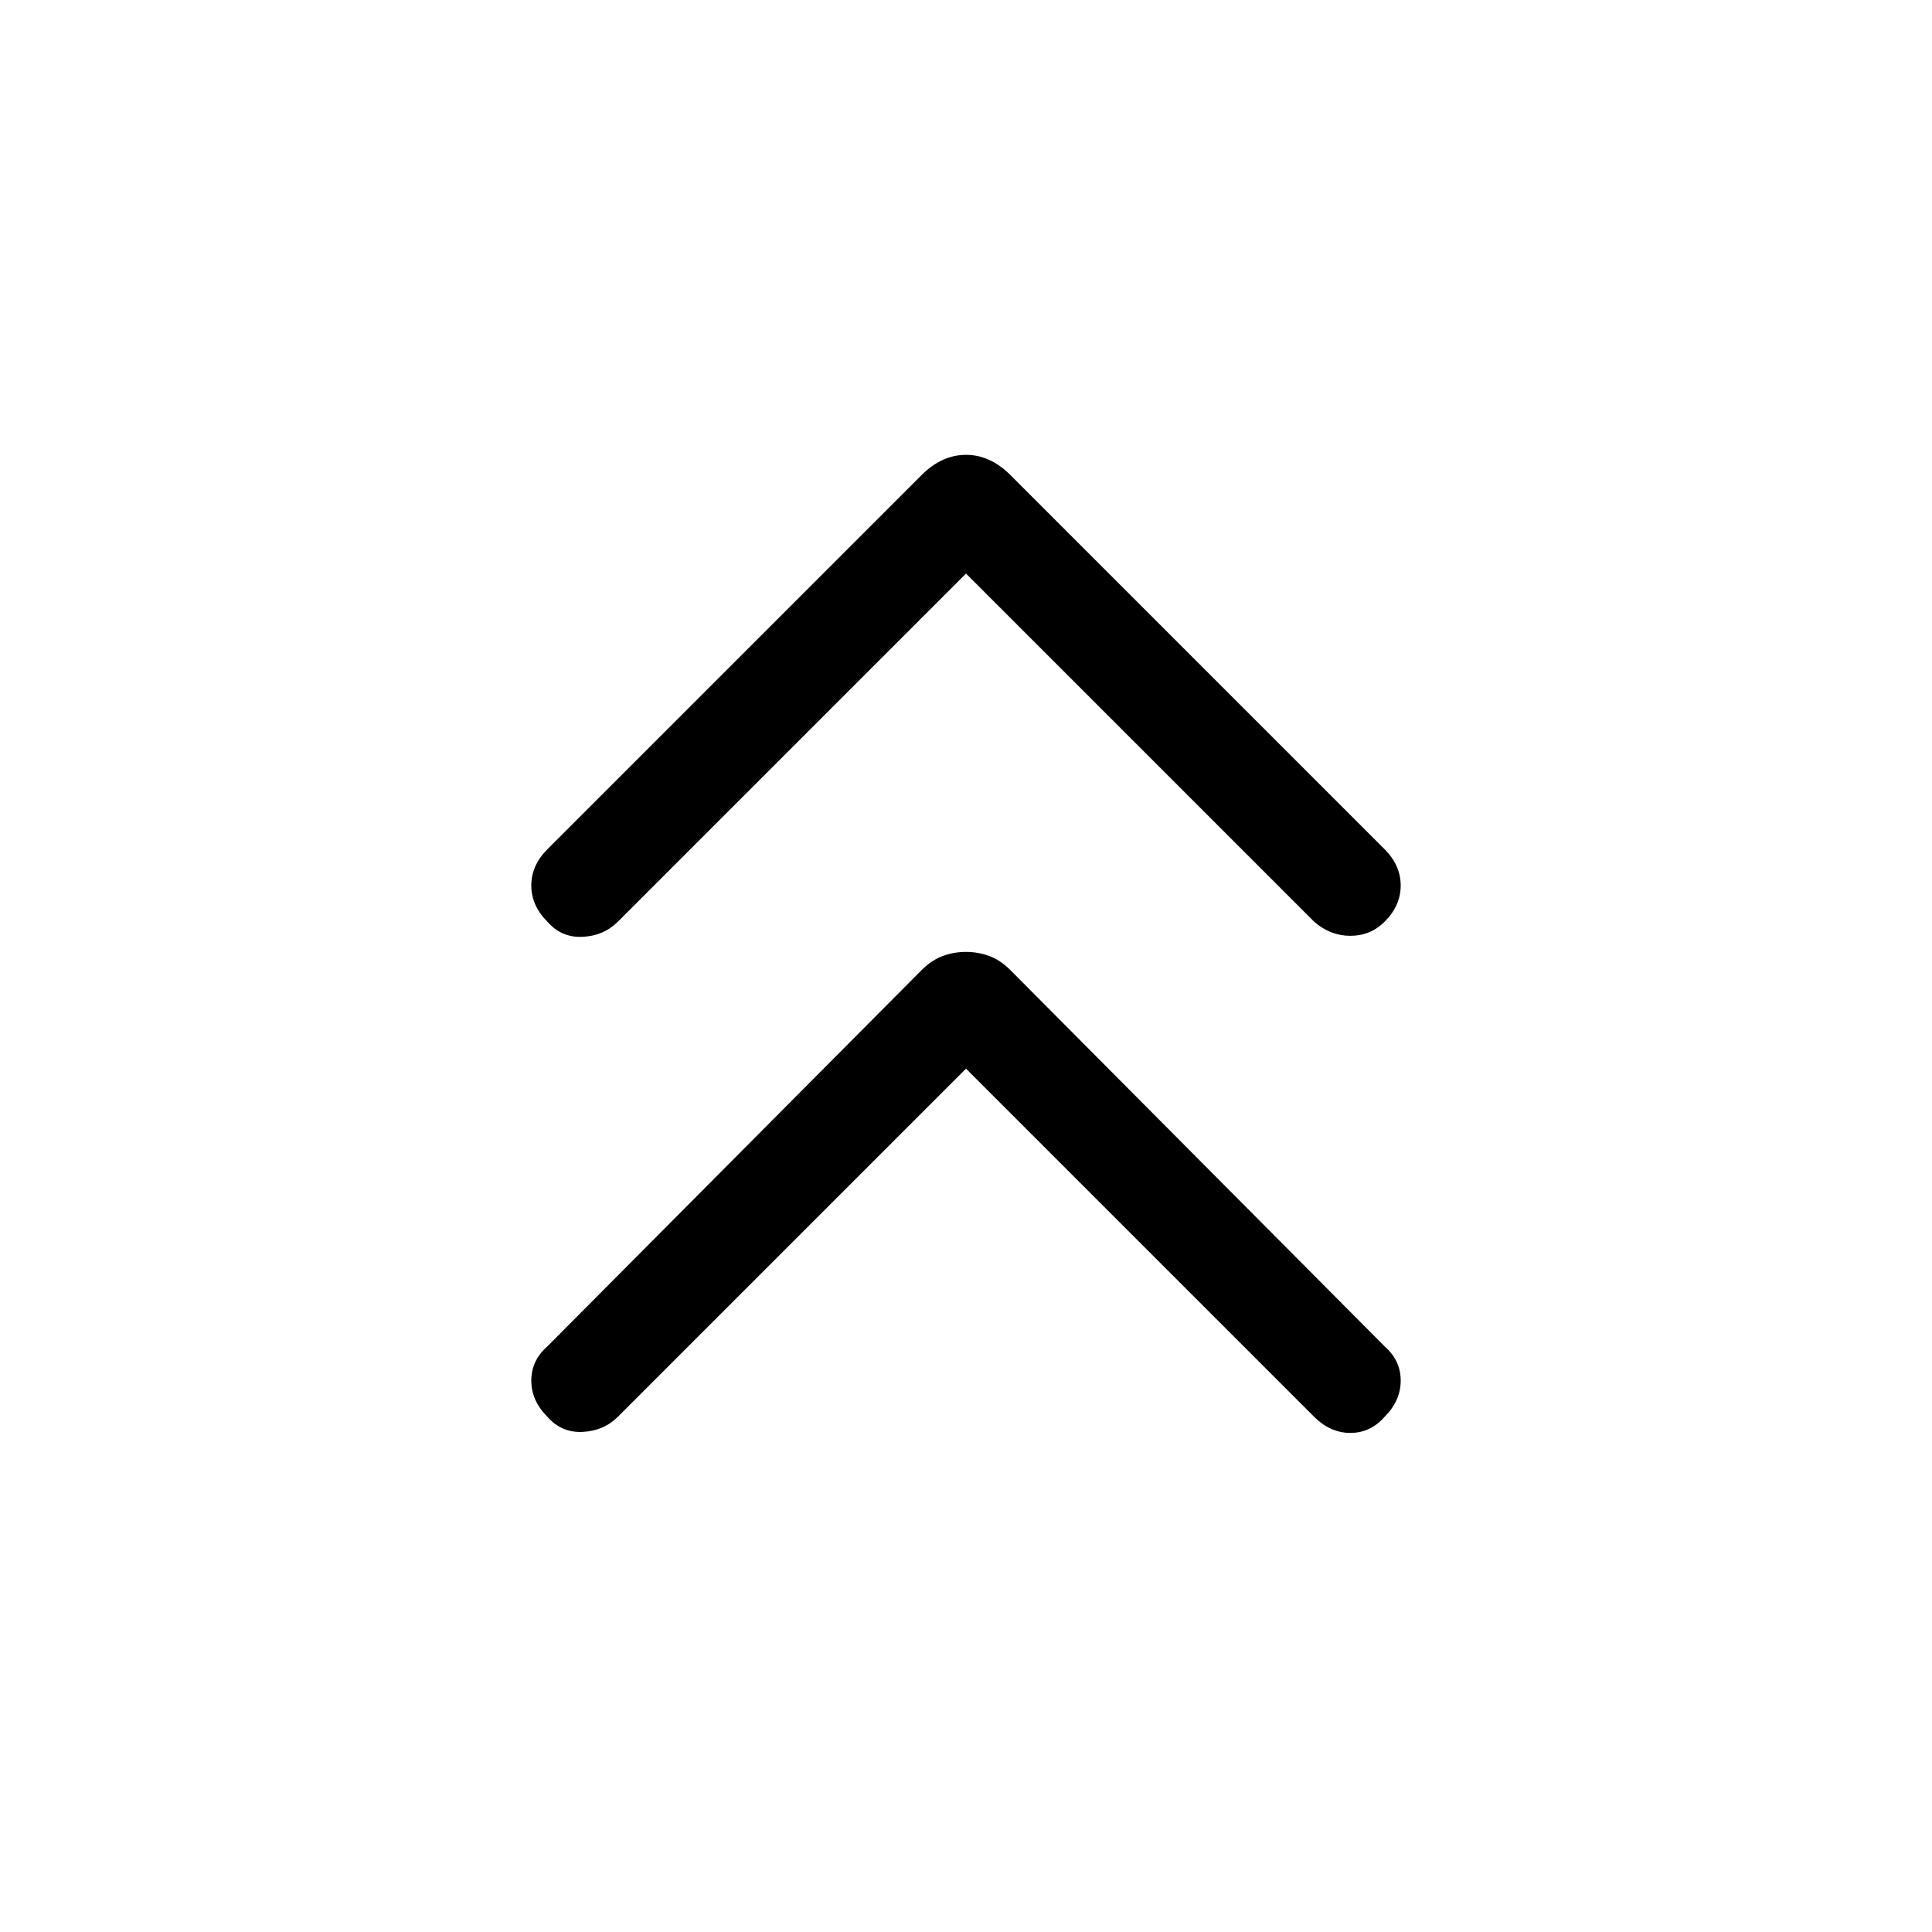 <svg xmlns="http://www.w3.org/2000/svg" height="40" width="40"><path d="M11.333 19.083Q11 18.75 11 18.333q0-.416.333-.75l7.75-7.75q.209-.208.438-.312.229-.104.479-.104.25 0 .479.104.229.104.438.312l7.75 7.75q.333.334.333.75 0 .417-.333.75-.292.292-.709.292-.416 0-.75-.292L20 11.875l-7.208 7.208q-.292.292-.73.313-.437.021-.729-.313Zm0 10.25Q11 29 11 28.583q0-.416.333-.708l7.75-7.792q.209-.208.438-.291.229-.084.479-.084.25 0 .479.084.229.083.438.291l7.75 7.792q.333.292.333.708 0 .417-.333.75-.292.334-.709.334-.416 0-.75-.334L20 22.125l-7.208 7.208q-.292.292-.73.313-.437.021-.729-.313Z"/></svg>